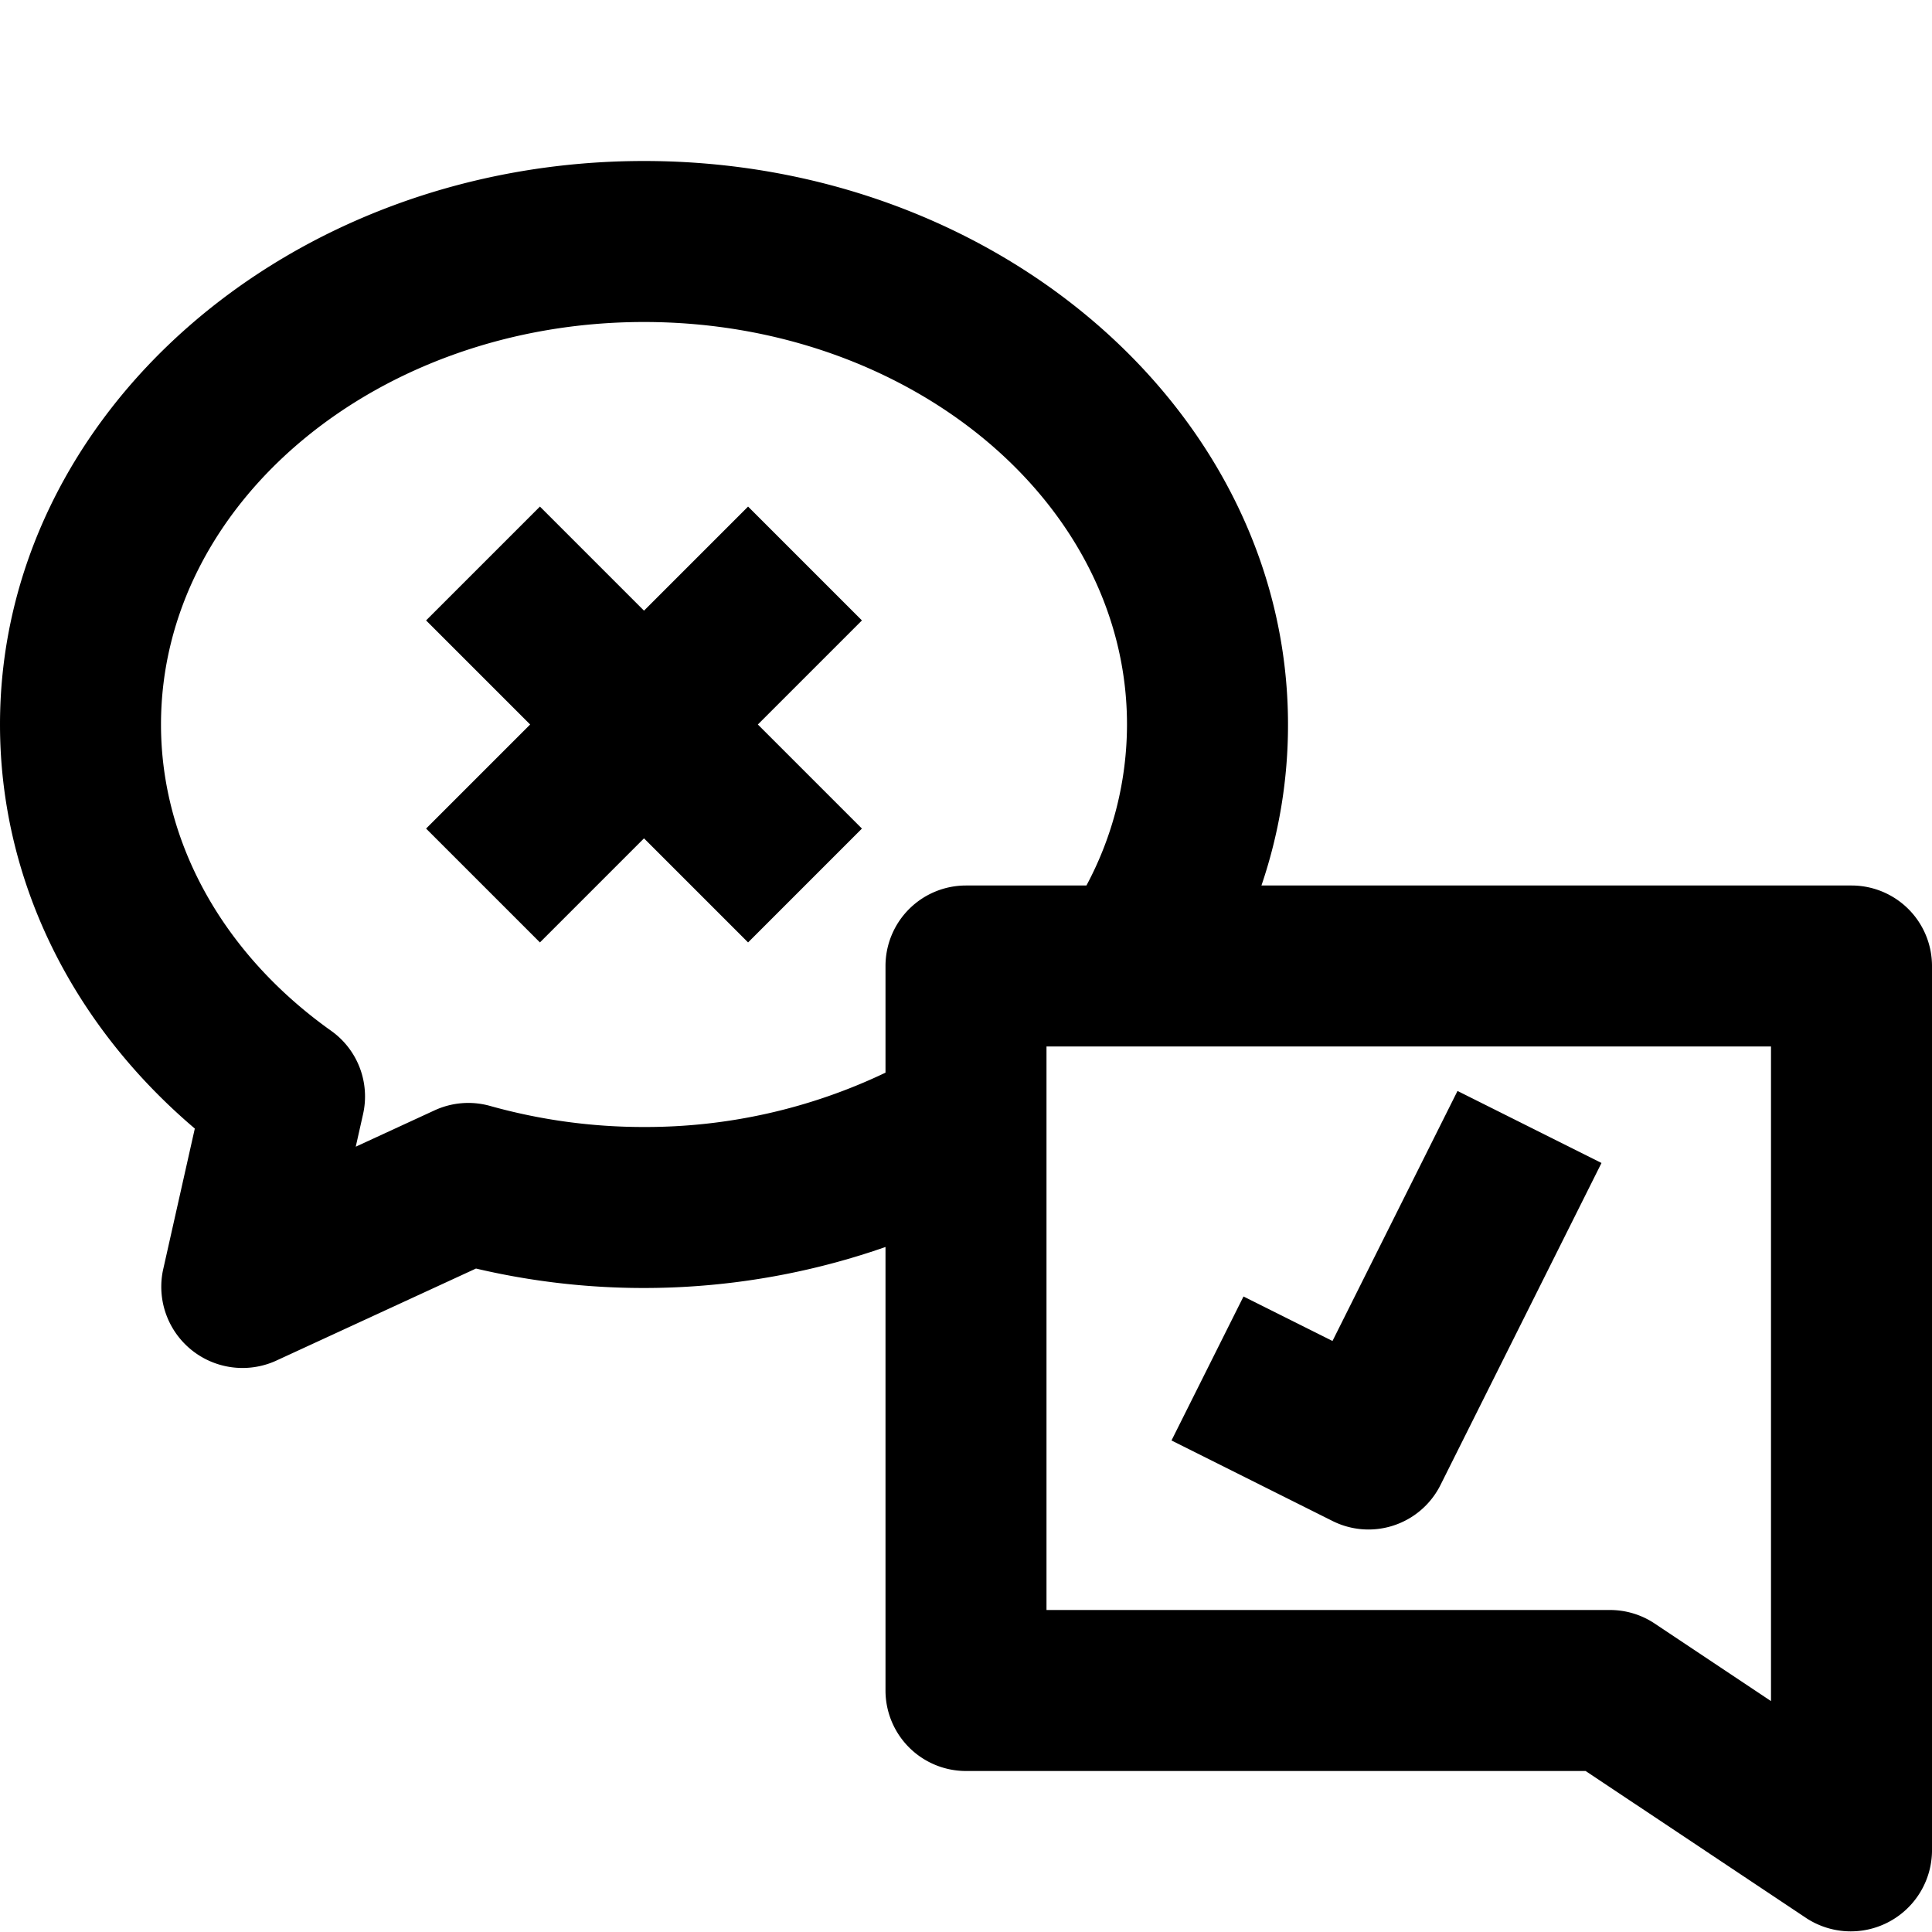 <svg height="512" viewBox="0 0 192 192" width="512" xmlns="http://www.w3.org/2000/svg"><g id="_26-true_false" data-name="26-true false"><path d="m74.343 50.343-10.343 10.343-10.343-10.343-11.314 11.314 10.343 10.343-10.343 10.343 11.314 11.314 10.343-10.343 10.343 10.343 11.314-11.314-10.343-10.343 10.343-10.343z"/><path d="m184 88h-58.64a49.434 49.434 0 0 0 2.64-16c0-30.879-28.71-56-64-56s-64 25.121-64 56c0 15.272 6.992 29.647 19.36 40.155l-3.166 14.092a8.073 8.073 0 0 0 11.155 9.019l19.955-9.2a72.833 72.833 0 0 0 40.696-2.142v44.076a8 8 0 0 0 8 8h61.578l21.985 14.656a8.074 8.074 0 0 0 12.437-6.656v-88a8 8 0 0 0 -8-8zm-120 24a56.5 56.5 0 0 1 -15.293-2.093 8 8 0 0 0 -5.514.436l-7.839 3.614.728-3.241a8 8 0 0 0 -3.171-8.274c-10.747-7.642-16.911-18.735-16.911-30.442 0-22.056 21.533-40 48-40s48 17.944 48 40a33.978 33.978 0 0 1 -4.031 16h-11.969a8 8 0 0 0 -8 8v10.6a55.27 55.27 0 0 1 -24 5.4zm112 57.052-11.562-7.708a8 8 0 0 0 -4.438-1.344h-56v-56h72z"/><path d="m135.994 152a8 8 0 0 0 7.161-4.424l16-32-14.31-7.156-12.423 24.845-8.844-4.422-7.156 14.31 16 8a7.976 7.976 0 0 0 3.572.847z"/></g></svg>